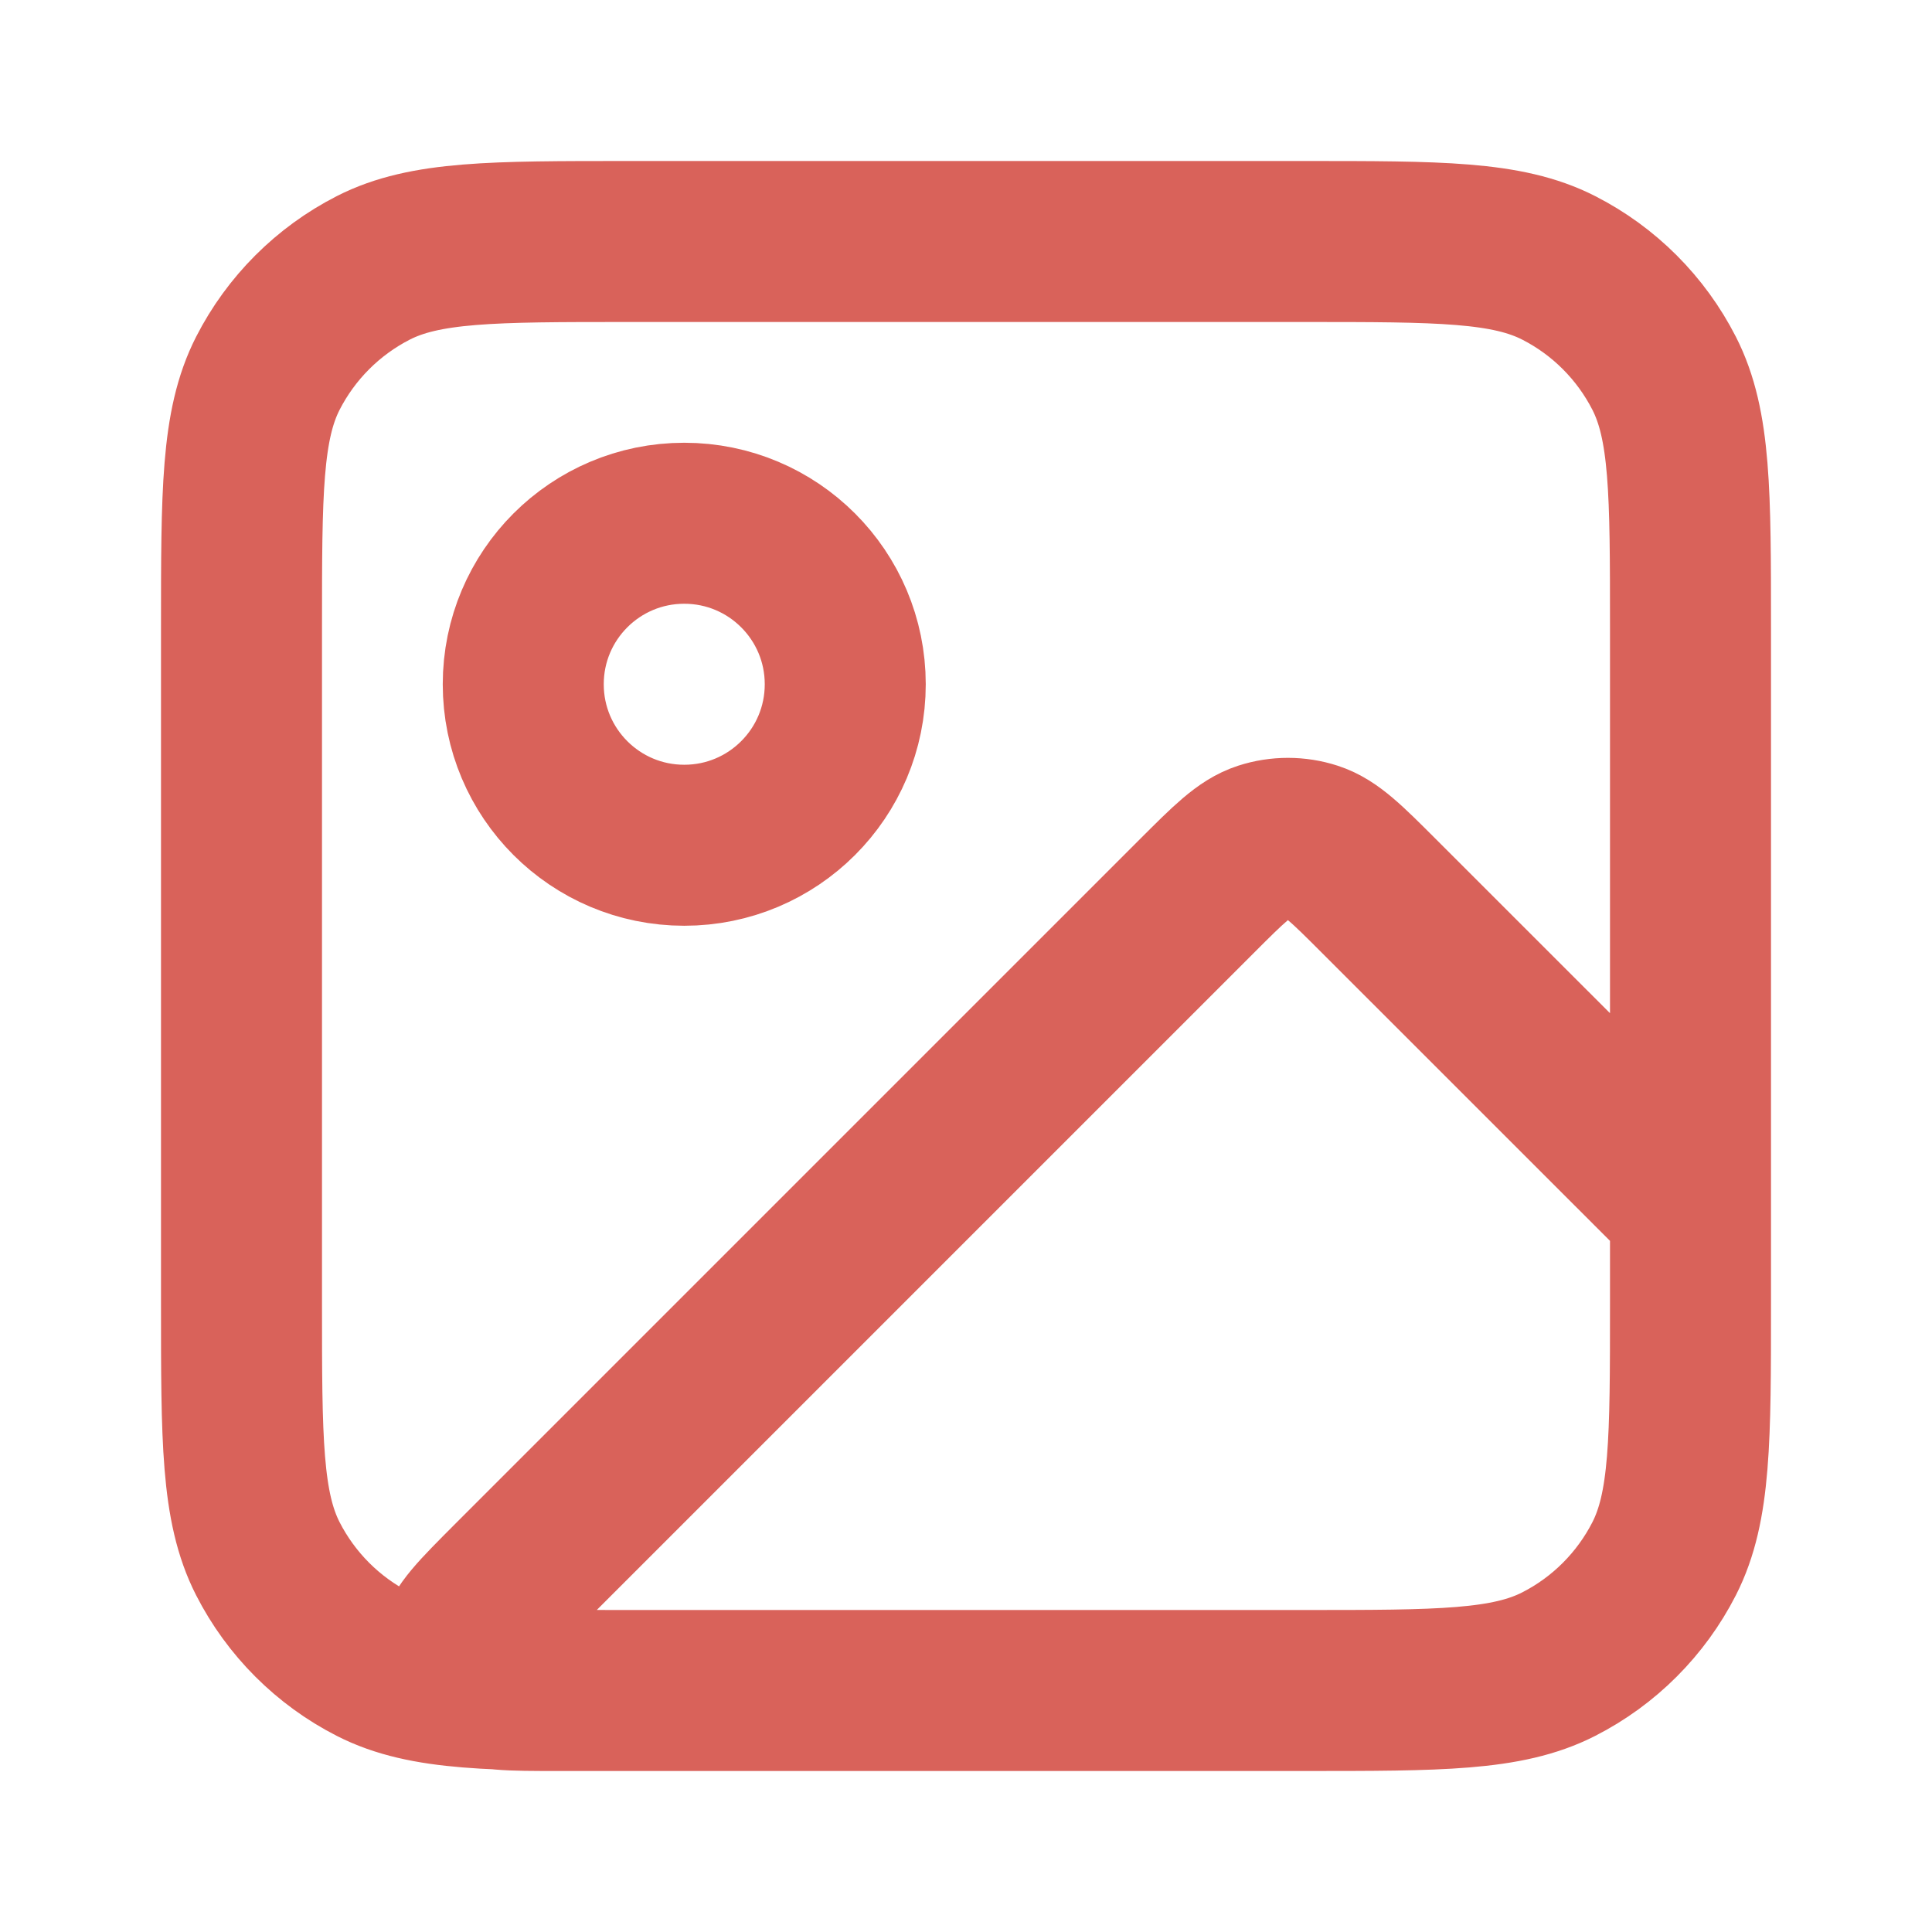 <svg width="24" height="24" fill="none" xmlns="http://www.w3.org/2000/svg"><path d="M16.2 21H6.931c-.606 0-.909 0-1.049-.12-.122-.104-.186-.26-.174-.419.014-.184.229-.398.657-.827l8.503-8.503c.396-.396.594-.594.822-.668.201-.065.417-.065.618 0 .228.074.426.272.822.668L21 15v1.2M16.2 21c1.68 0 2.52 0 3.162-.327.565-.288 1.023-.747 1.311-1.311C21 18.72 21 17.88 21 16.2M16.2 21H7.8c-1.68 0-2.52 0-3.162-.327-.564-.288-1.023-.747-1.311-1.311C3 18.72 3 17.88 3 16.2V7.8c0-1.68 0-2.52.327-3.162.288-.564.747-1.023 1.311-1.311C5.28 3 6.12 3 7.8 3h8.4c1.68 0 2.52 0 3.162.327.565.288 1.023.747 1.311 1.311C21 5.28 21 6.12 21 7.8v8.4M10.5 8.5c0 1.105-.895 2-2 2s-2-.895-2-2 .895-2 2-2 2 .895 2 2Z" stroke="#D9625A" stroke-width="2" stroke-linecap="round" stroke-linejoin="round"/></svg>
